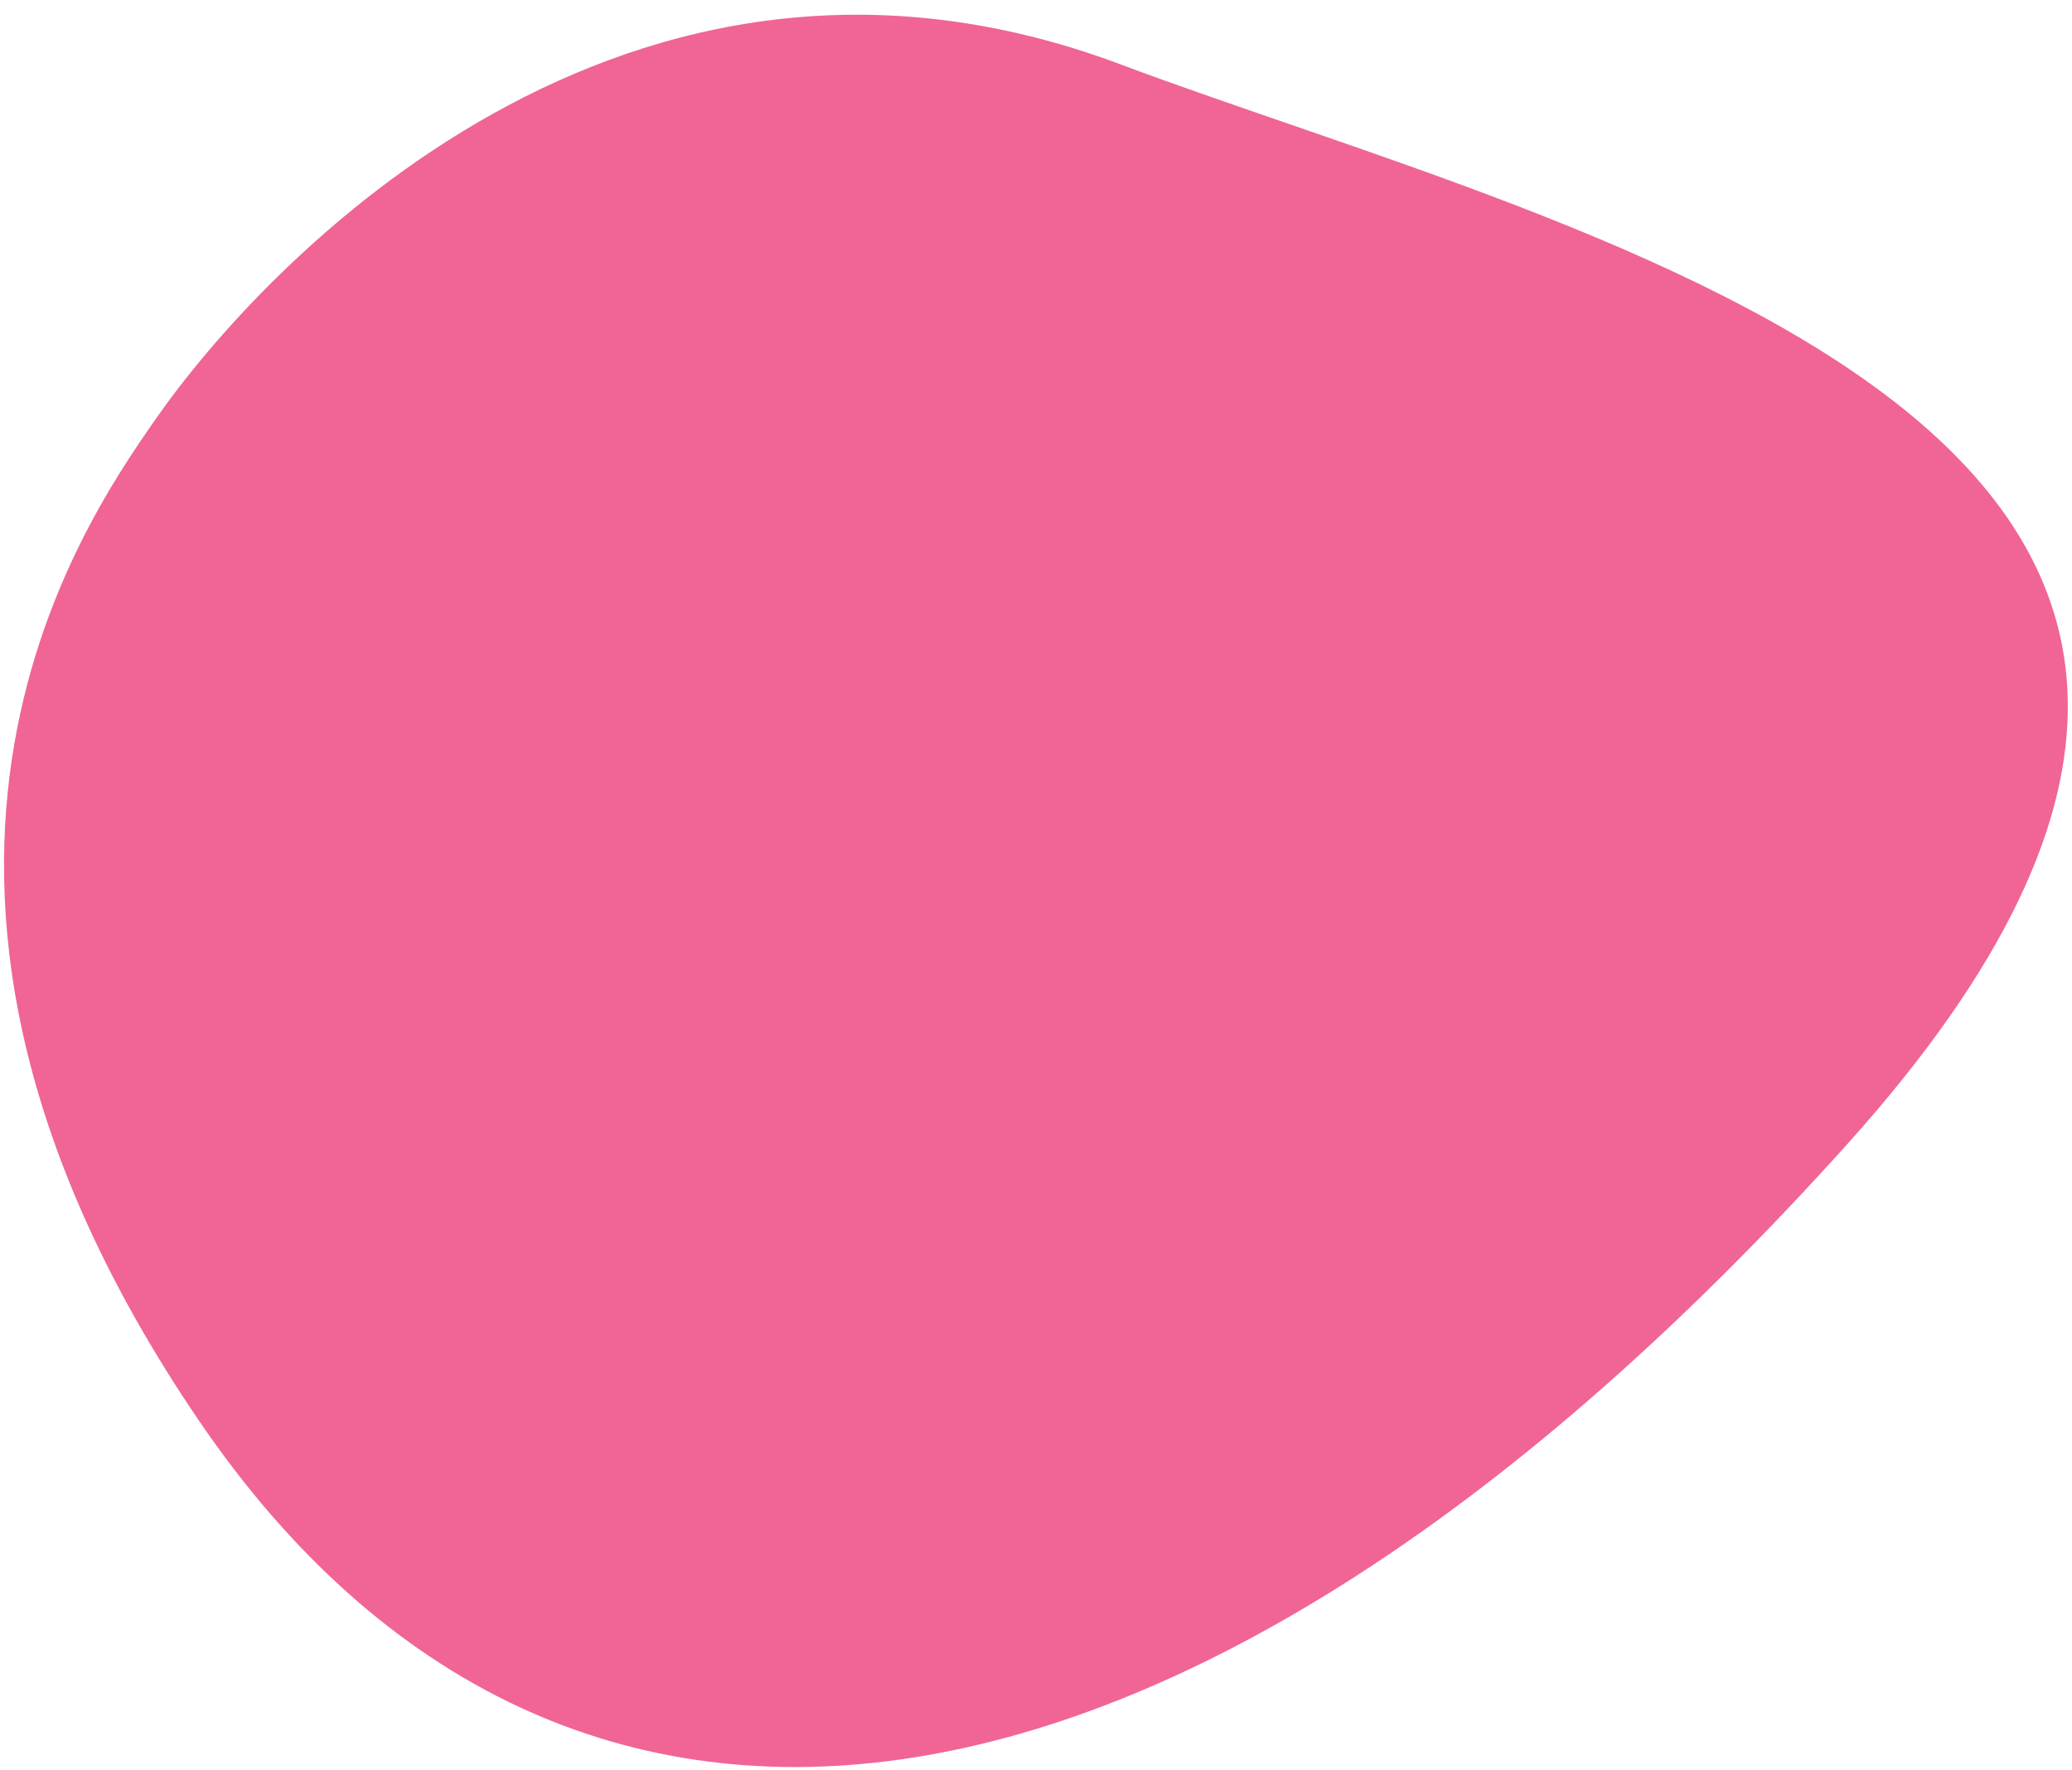 <svg width="110" height="94" viewBox="0 0 110 94" fill="none" xmlns="http://www.w3.org/2000/svg">
<path id="Vector 1" d="M98.072 60.749C63.253 99.478 29.986 103.955 10.576 75.455C-8.834 46.955 4.233 28.05 8.224 22.308C13.998 13.999 33.185 -6.452 59.476 3.414C83.97 12.605 131.944 23.073 98.072 60.749Z" fill="#F06595"/>
</svg>
